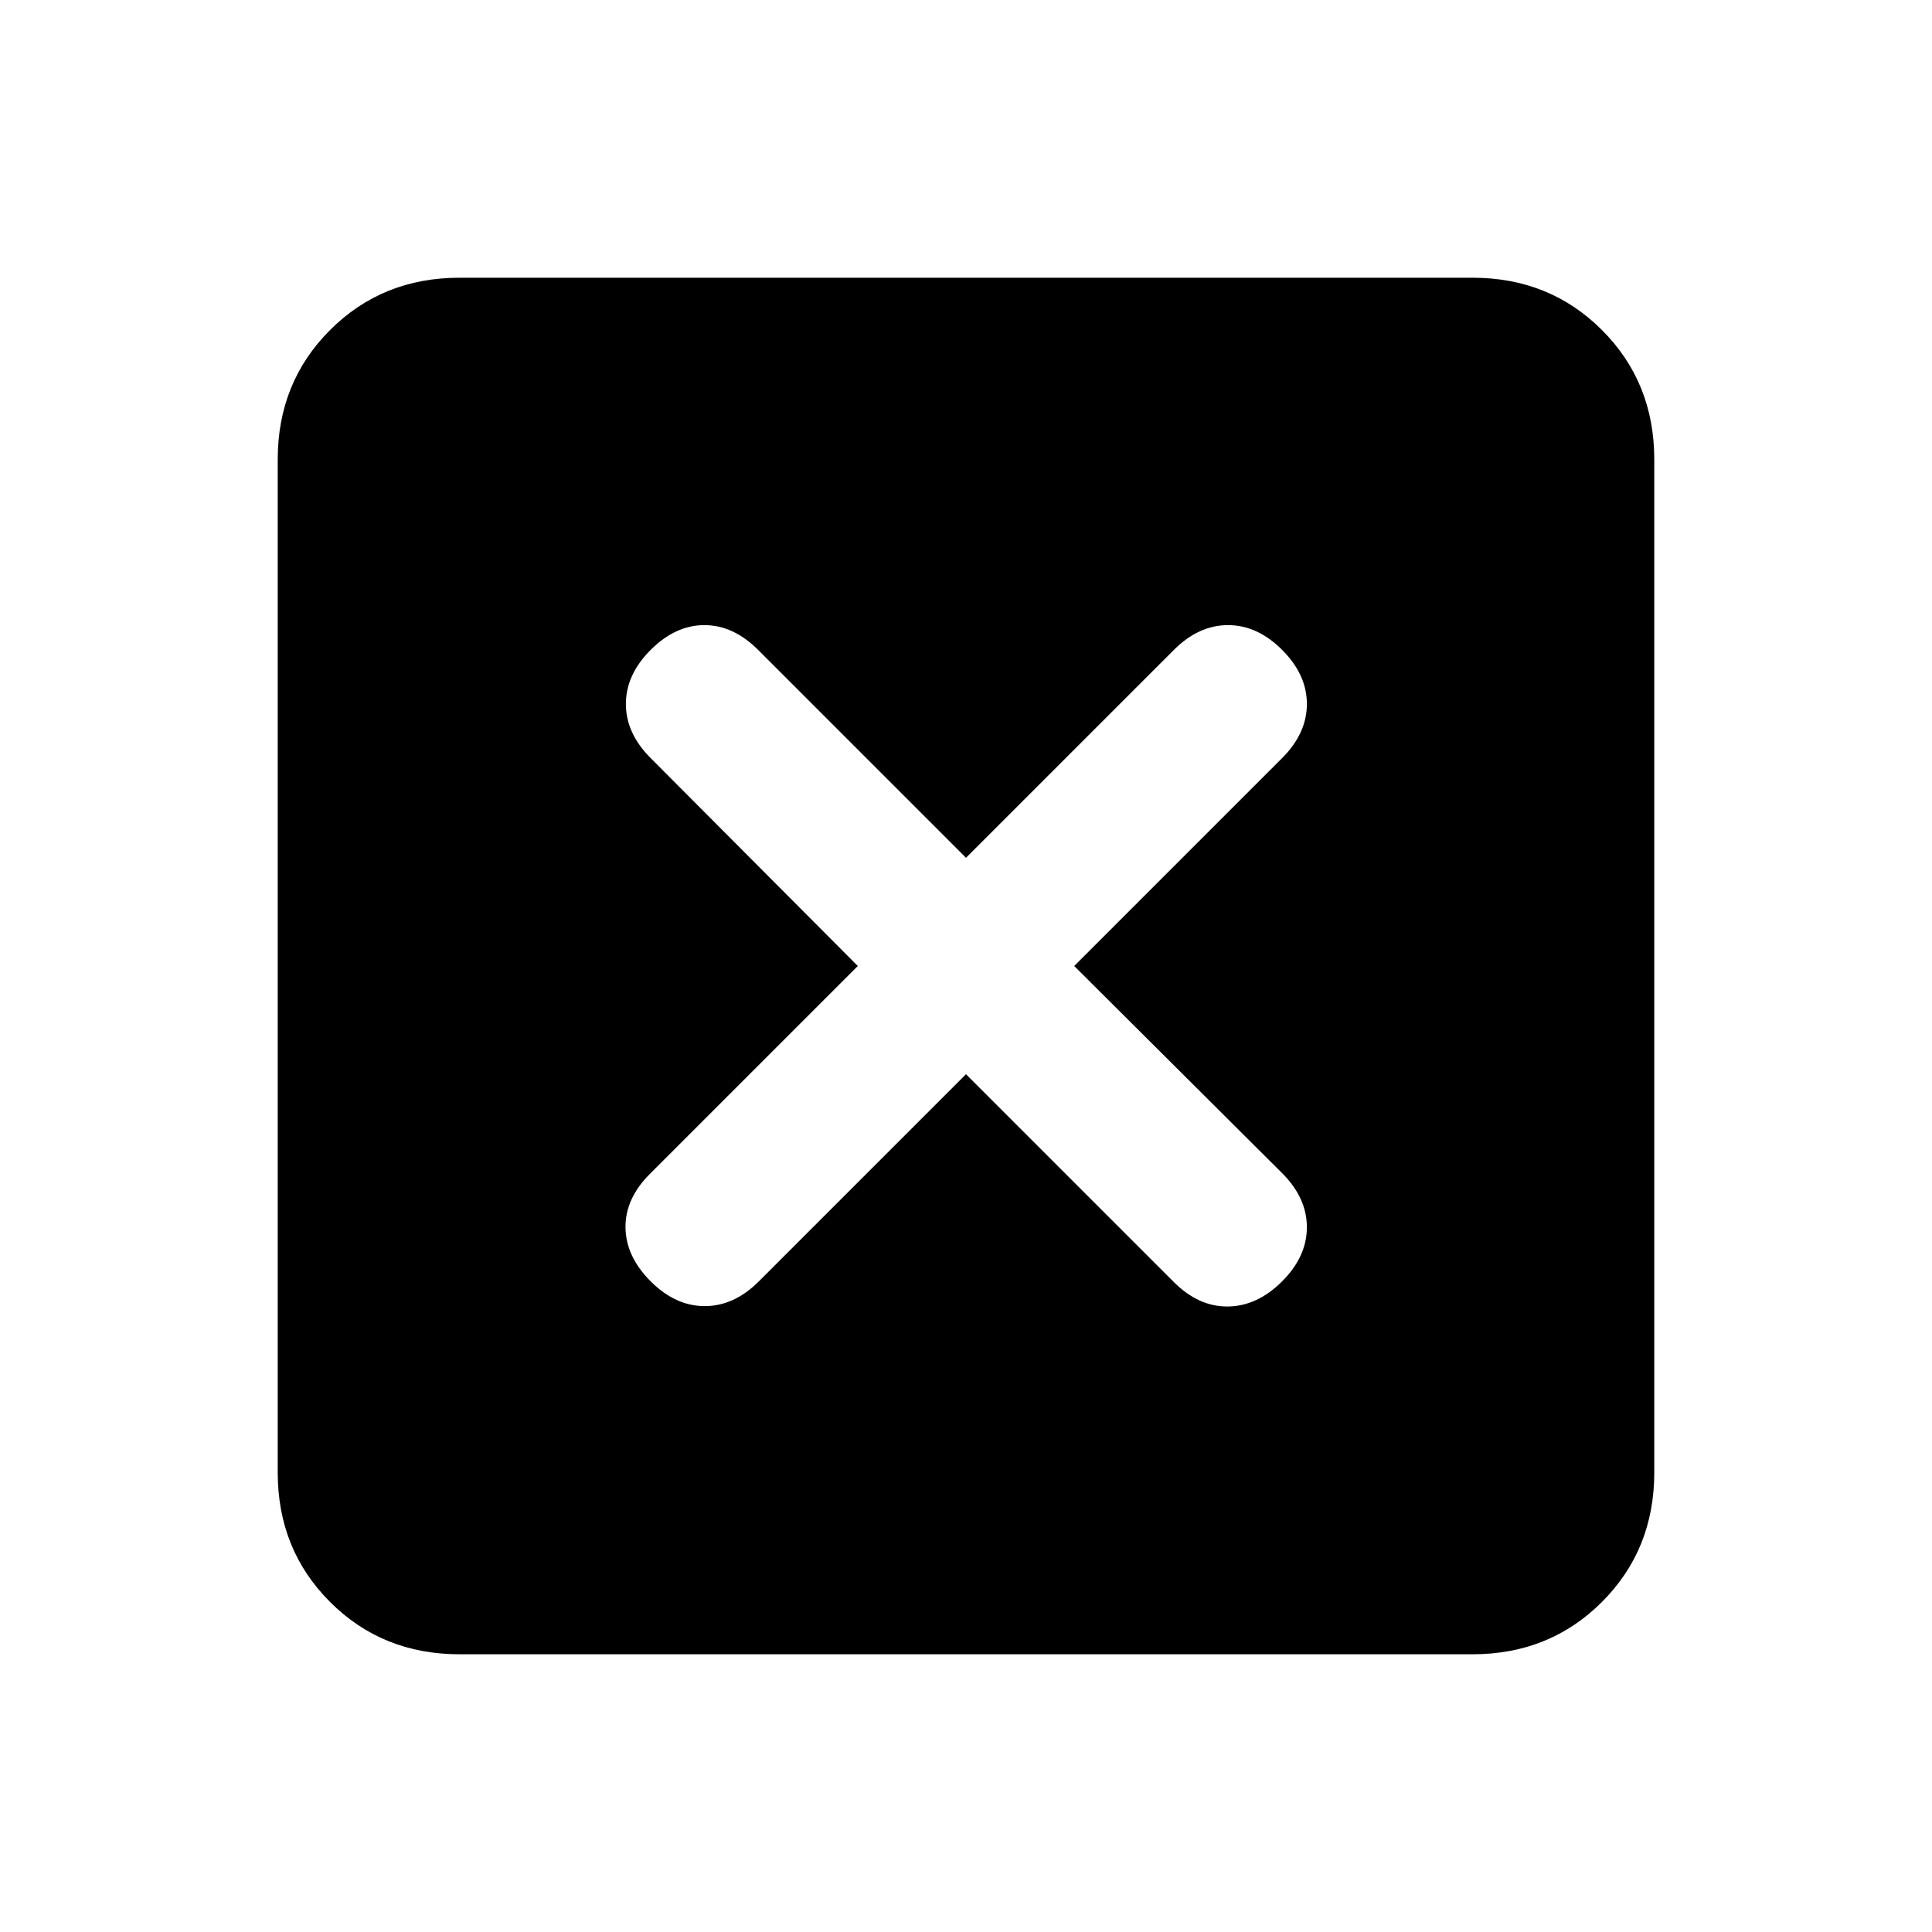 <svg xmlns="http://www.w3.org/2000/svg" height="20" viewBox="0 -960 960 960" width="20"><path d="m480-426.23 103.31 103.31q12.31 12.3 26.88 12.11 14.58-.19 26.89-12.5 12.3-12.31 12.3-26.88 0-14.58-12.3-26.89L533.77-480l103.31-103.31q12.3-12.31 12.3-26.88 0-14.58-12.3-26.89-12.31-12.3-26.89-12.3-14.57 0-26.88 12.3L480-533.77 376.69-637.08q-12.31-12.3-26.69-12.3t-26.69 12.3Q311-624.77 311-610.19q0 14.57 12.31 26.88L426.23-480 322.92-376.69q-12.3 12.31-12.11 26.69.19 14.38 12.5 26.69T350.19-311q14.58 0 26.89-12.31L480-426.23ZM228.31-138Q190-138 164-164t-26-64.31v-503.38Q138-770 164-796t64.31-26h503.38Q770-822 796-796t26 64.31v503.38Q822-190 796-164t-64.31 26H228.31Z"/></svg>
